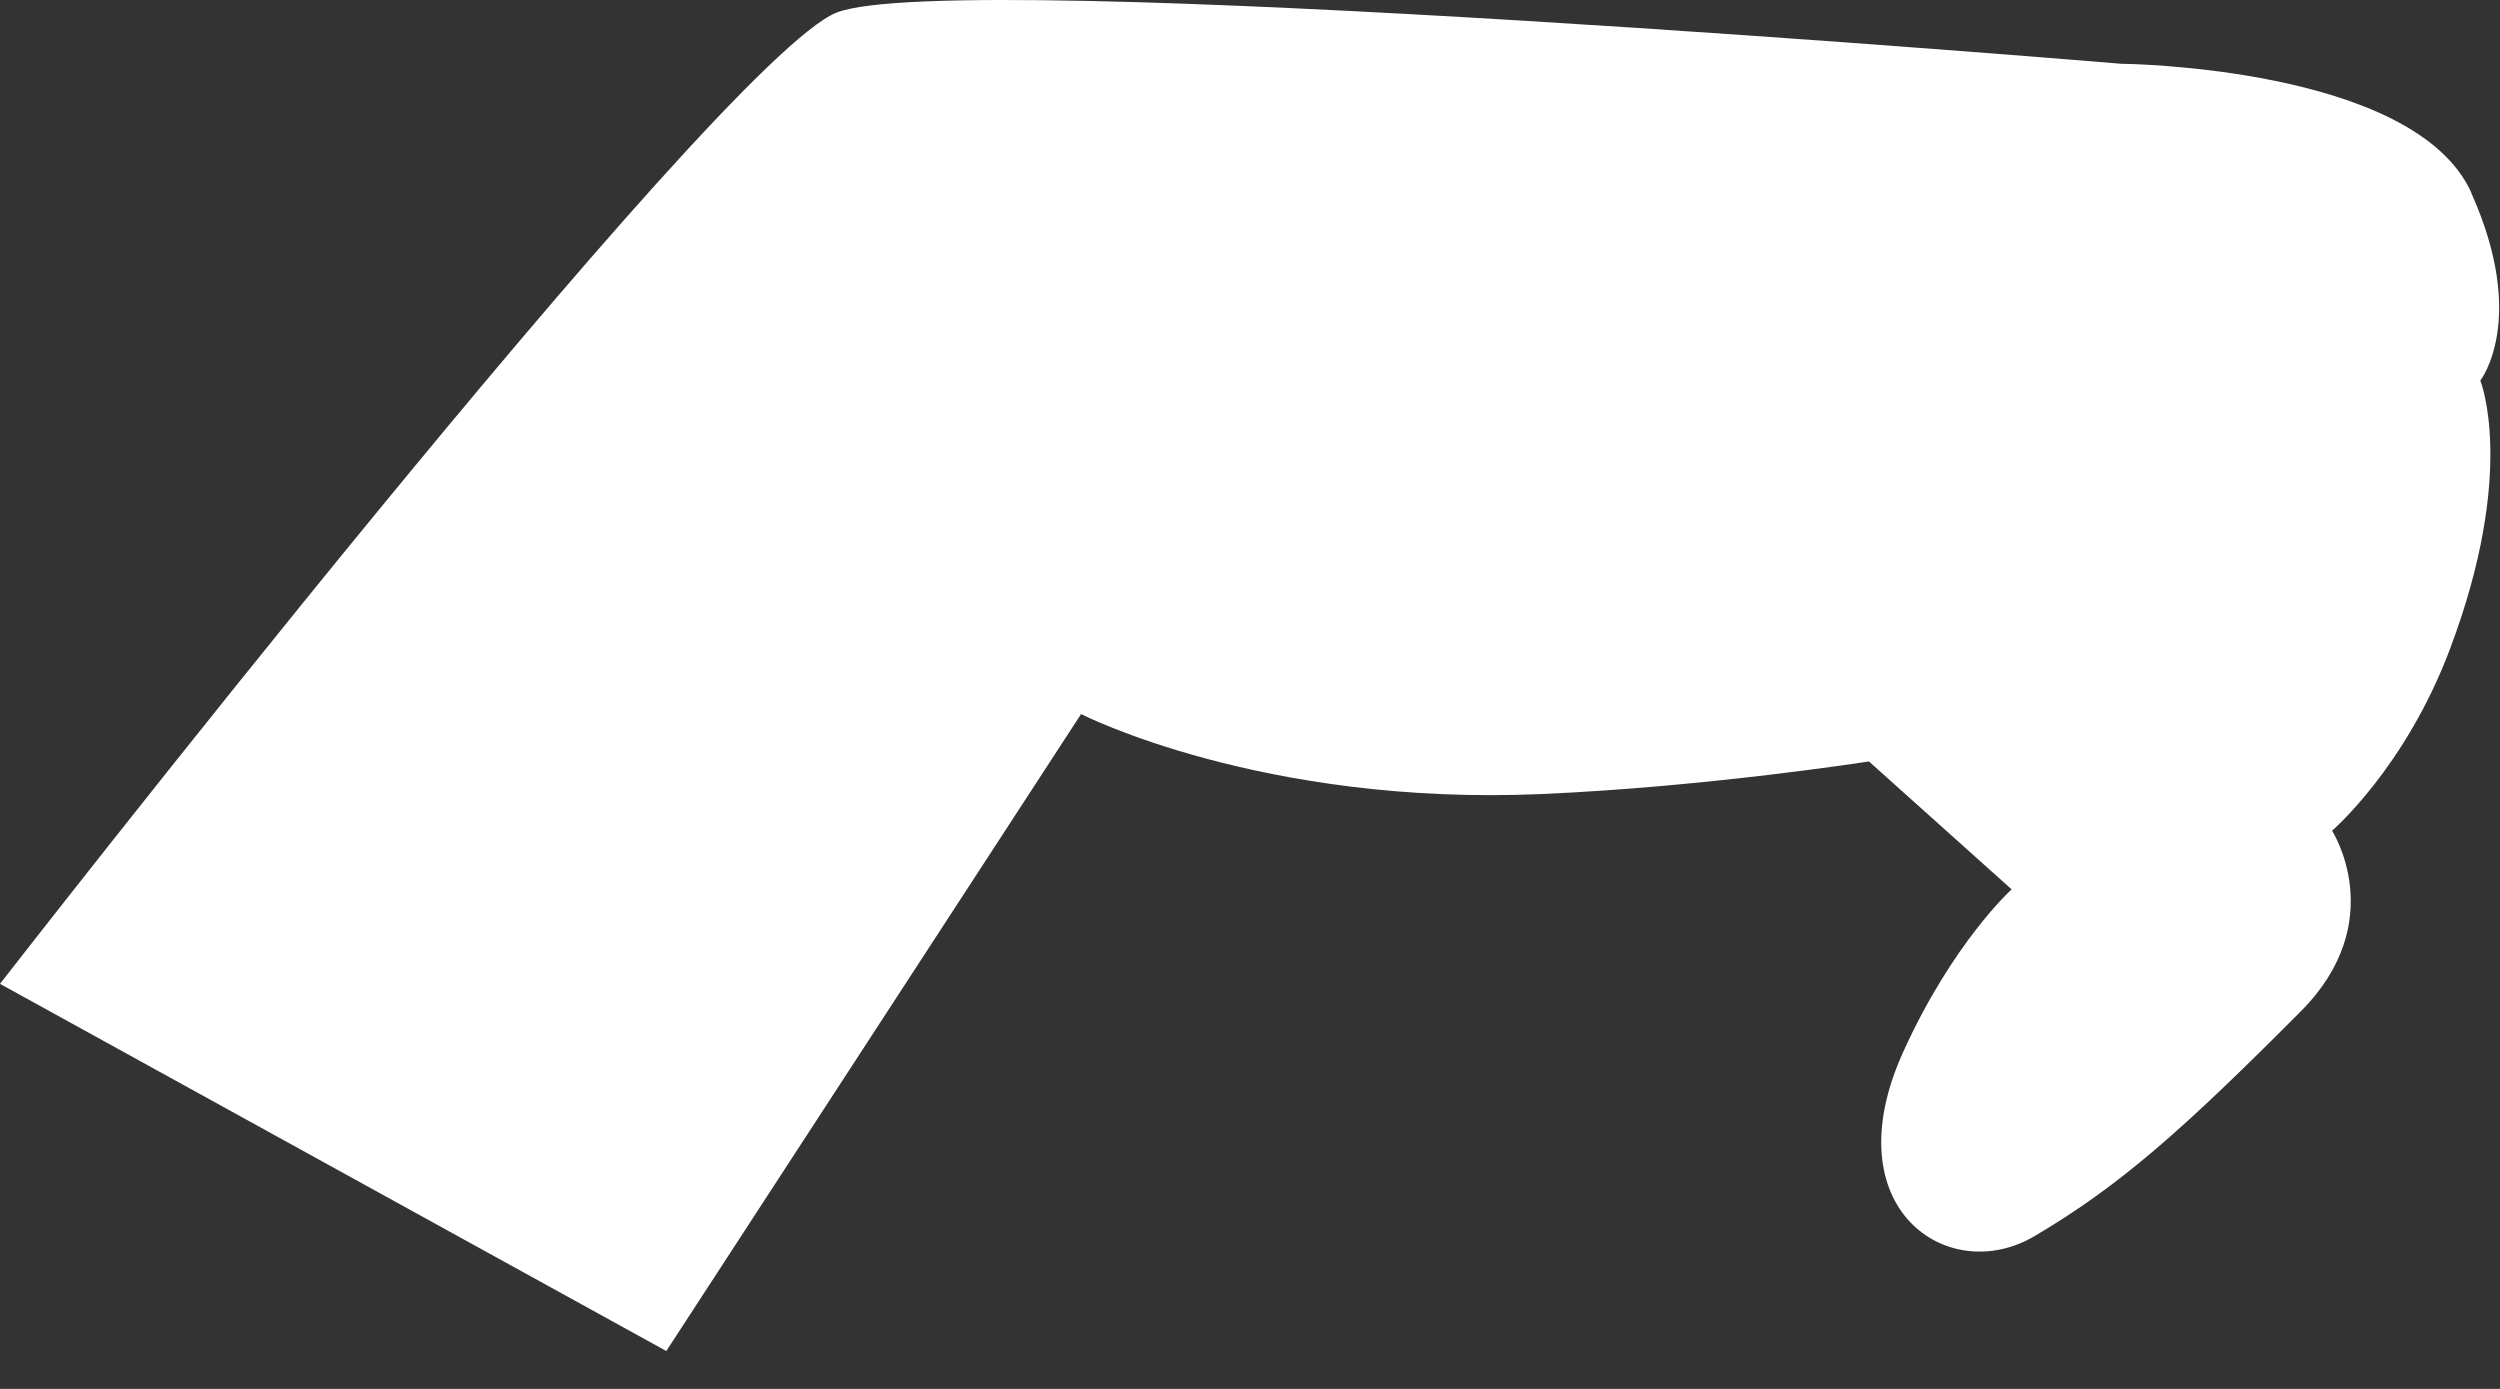 <svg preserveAspectRatio="none" width="100%" height="100%" overflow="visible" style="display: block;" viewBox="0 0 54 30" fill="none" xmlns="http://www.w3.org/2000/svg">
<rect x="0" y="0" width="54" height="30" fill="#333333" stroke="none"/>
<path id="Vector" d="M53.383 4.167C52.155 1.429 45.81 1.377 45.81 1.377C45.81 1.377 20.621 -0.735 18.07 0.272C15.52 1.282 0 21.251 0 21.251L14.392 29.182L23.351 15.424C23.351 15.424 27.25 17.417 33.306 17.151C36.883 16.994 40.369 16.447 40.369 16.447L43.451 19.21C43.451 19.21 42.181 20.357 41.108 22.724C39.58 26.097 42.078 27.801 43.943 26.702C45.789 25.613 47.143 24.412 49.699 21.843C51.634 19.897 50.372 17.943 50.372 17.943C50.372 17.943 51.947 16.594 52.912 14.038C54.372 10.181 53.575 8.219 53.575 8.219C53.575 8.219 54.608 6.907 53.38 4.169L53.383 4.167Z" fill="white"/>
</svg>
